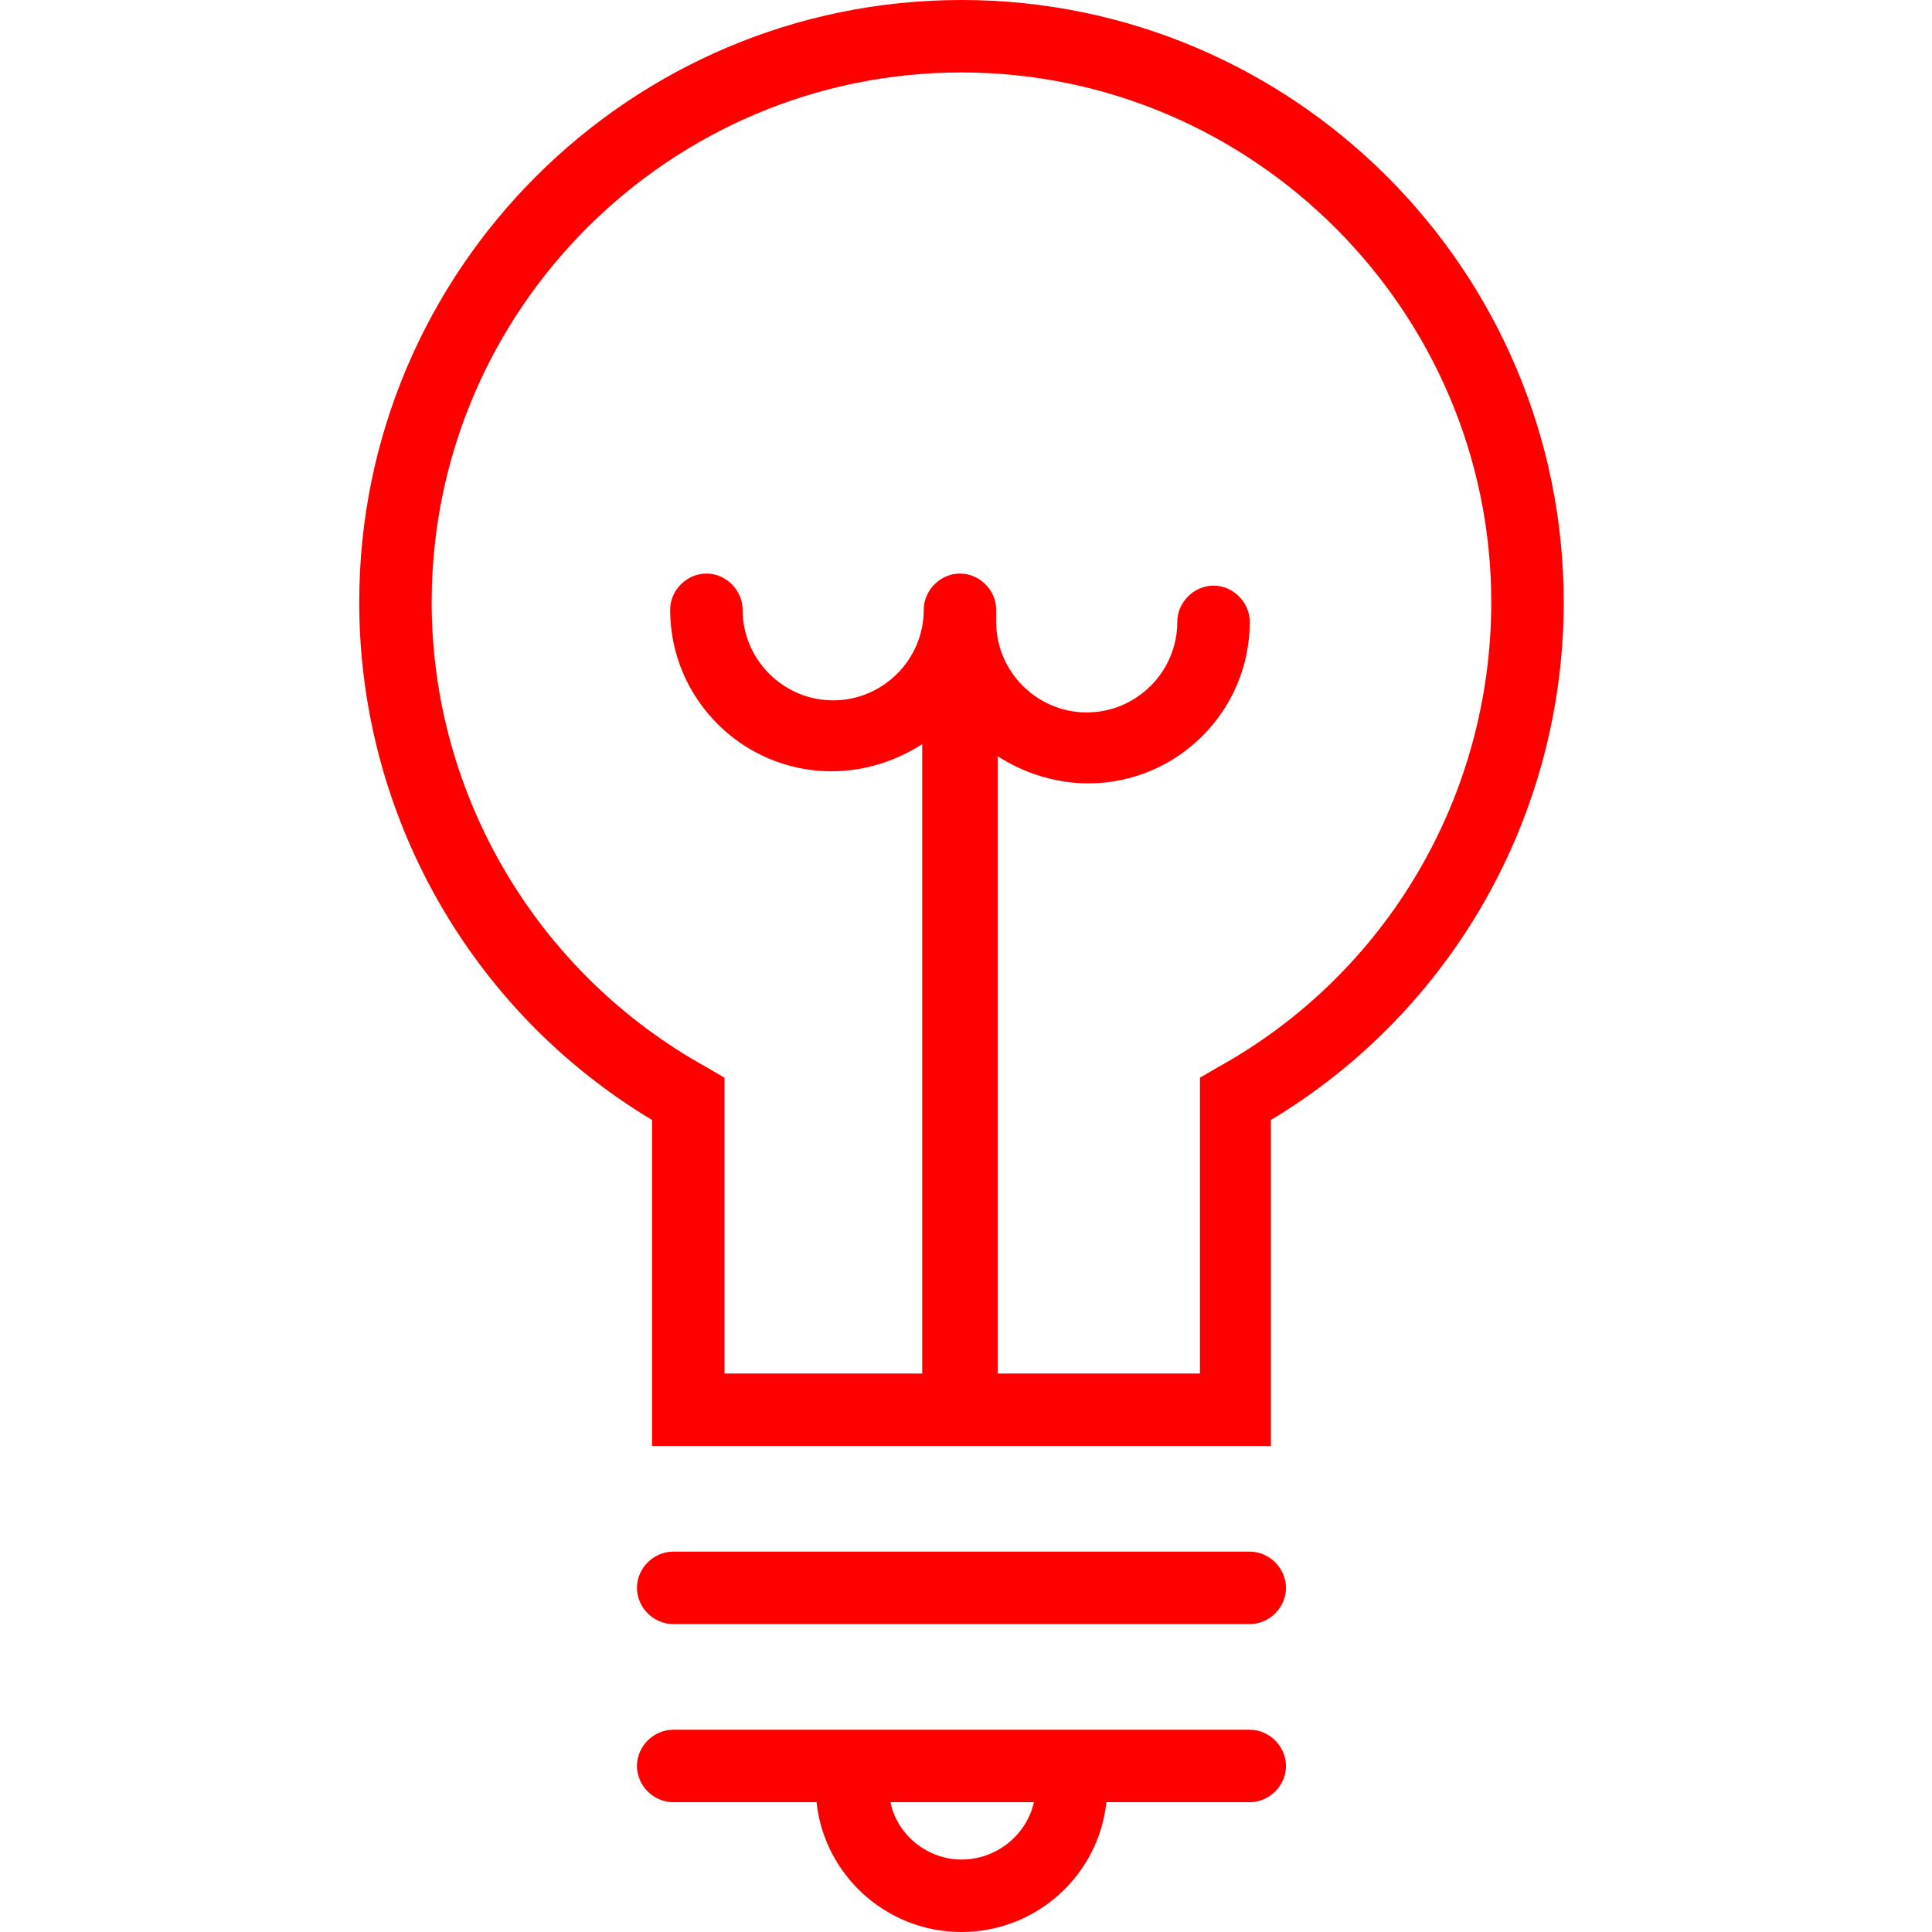 <svg xmlns="http://www.w3.org/2000/svg" viewBox="0 0 128 128" width="36" height="36">
  <path d="M82.8 114.6H44.6c-1.3 0-2.4 1.1-2.4 2.4 0 1.3 1.1 2.4 2.4 2.4h9.5c.5 4.8 4.6 8.6 9.6 8.6s9.1-3.8 9.6-8.6h9.5c1.3 0 2.4-1.1 2.4-2.4 0-1.3-1.1-2.4-2.4-2.4zm-19.1 8.6c-2.3 0-4.3-1.7-4.7-3.8h9.5c-.5 2.2-2.5 3.8-4.8 3.8zm19.1-20.4H44.6c-1.3 0-2.4 1.1-2.4 2.4 0 1.3 1.1 2.4 2.4 2.4h38.2c1.3 0 2.4-1.1 2.4-2.4 0-1.3-1.1-2.4-2.4-2.4zM63.7 0c-22 0-39.9 17.9-39.9 39.9 0 14.1 7.4 27.1 19.4 34.3v21.6h41V74.2c12-7.2 19.4-20.2 19.4-34.3 0-22-17.9-39.9-39.9-39.9zm17 70.7l-1.2.7V91H66.1V50.1c1.7 1.1 3.8 1.8 6 1.8 5.9 0 10.7-4.8 10.7-10.7 0-1.3-1.1-2.4-2.4-2.4S78 39.9 78 41.2c0 3.3-2.7 6-6 6s-6-2.7-6-6v-.8c0-1.3-1.1-2.4-2.4-2.4-1.3 0-2.4 1.1-2.4 2.4 0 3.3-2.7 6-6 6s-6-2.7-6-6c0-1.3-1.1-2.4-2.4-2.4-1.3 0-2.4 1.1-2.4 2.4 0 5.9 4.8 10.7 10.7 10.7 2.2 0 4.3-.7 6-1.8V91H48V71.4l-1.2-.7c-11.2-6.2-18.2-18-18.2-30.8 0-19.4 15.8-35.1 35.1-35.1s35.1 15.8 35.1 35.1c0 12.8-6.9 24.6-18.1 30.8z" fill="red"/>
</svg>
